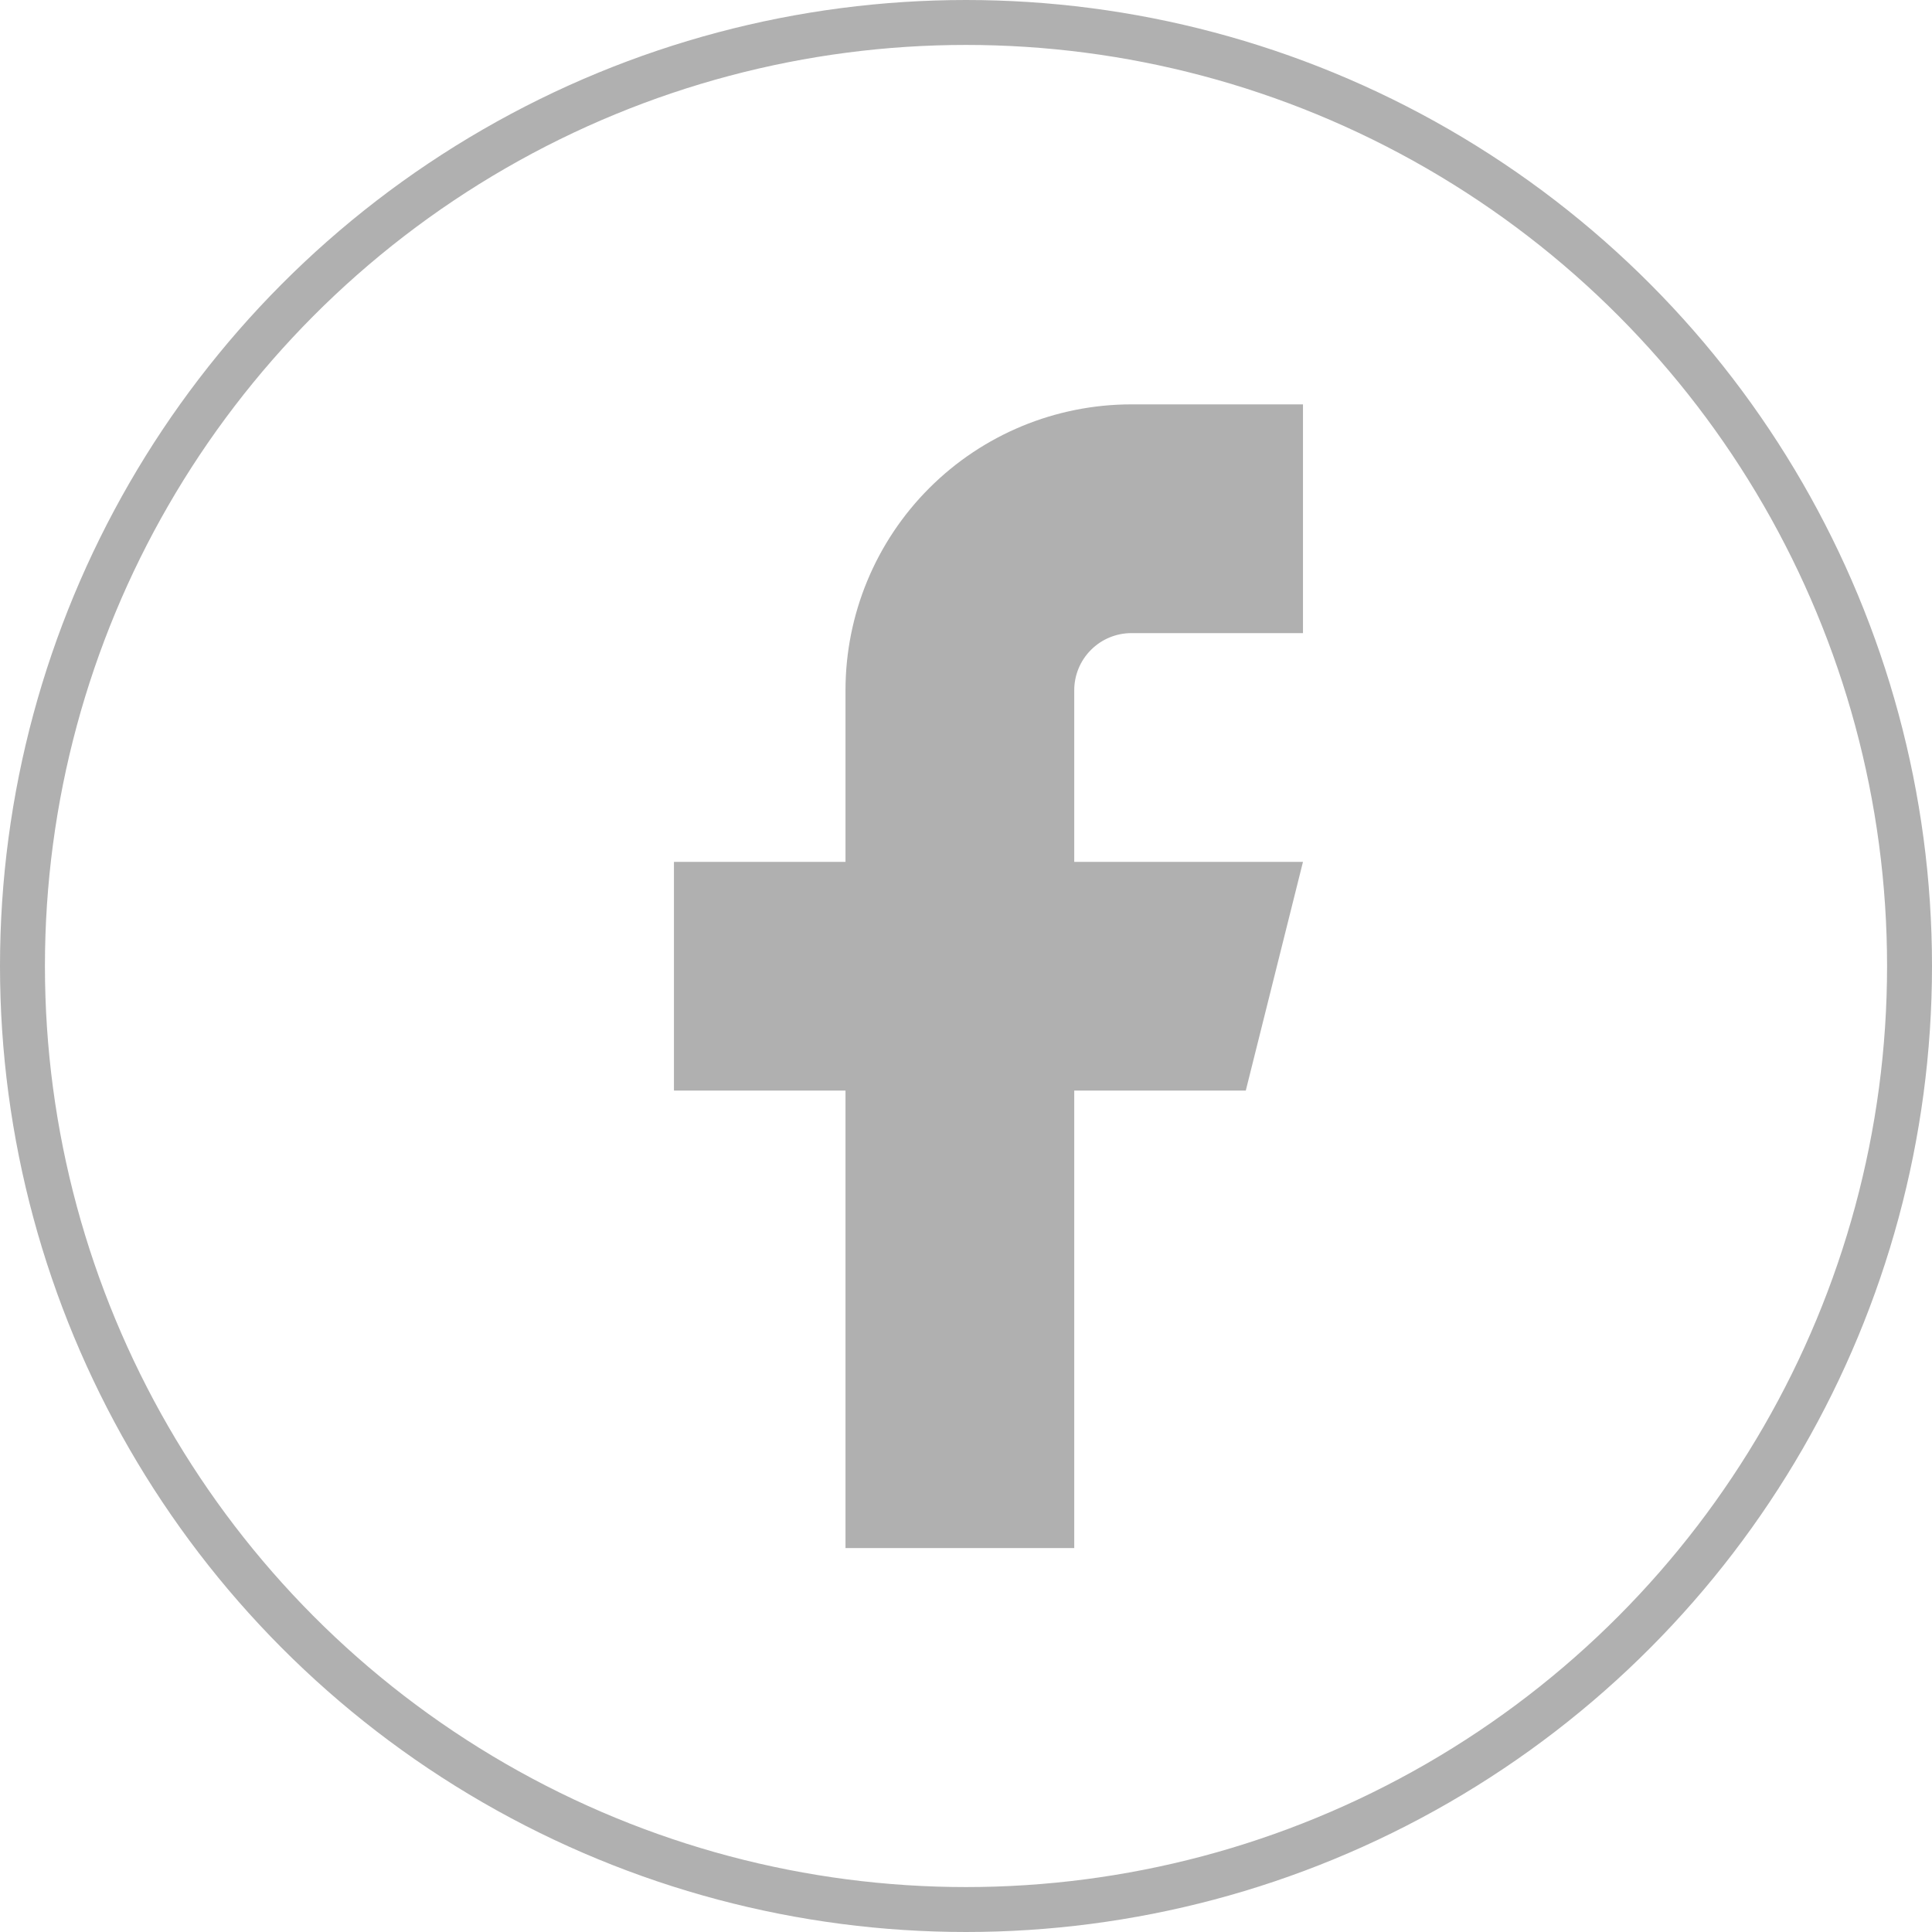 <svg width="43" height="43" viewBox="0 0 43 43" fill="none" xmlns="http://www.w3.org/2000/svg">
<path d="M29 9H25.182C23.494 9 21.875 9.67 20.682 10.864C19.489 12.057 18.818 13.676 18.818 15.364V19.182H15V24.273H18.818V34.455H23.909V24.273H27.727L29 19.182H23.909V15.364C23.909 15.026 24.043 14.702 24.282 14.464C24.52 14.225 24.844 14.091 25.182 14.091H29V9Z" fill="#B0B0B0"/>
<circle cx="21.5" cy="21.5" r="21" stroke="#B0B0B0"/>
</svg>
